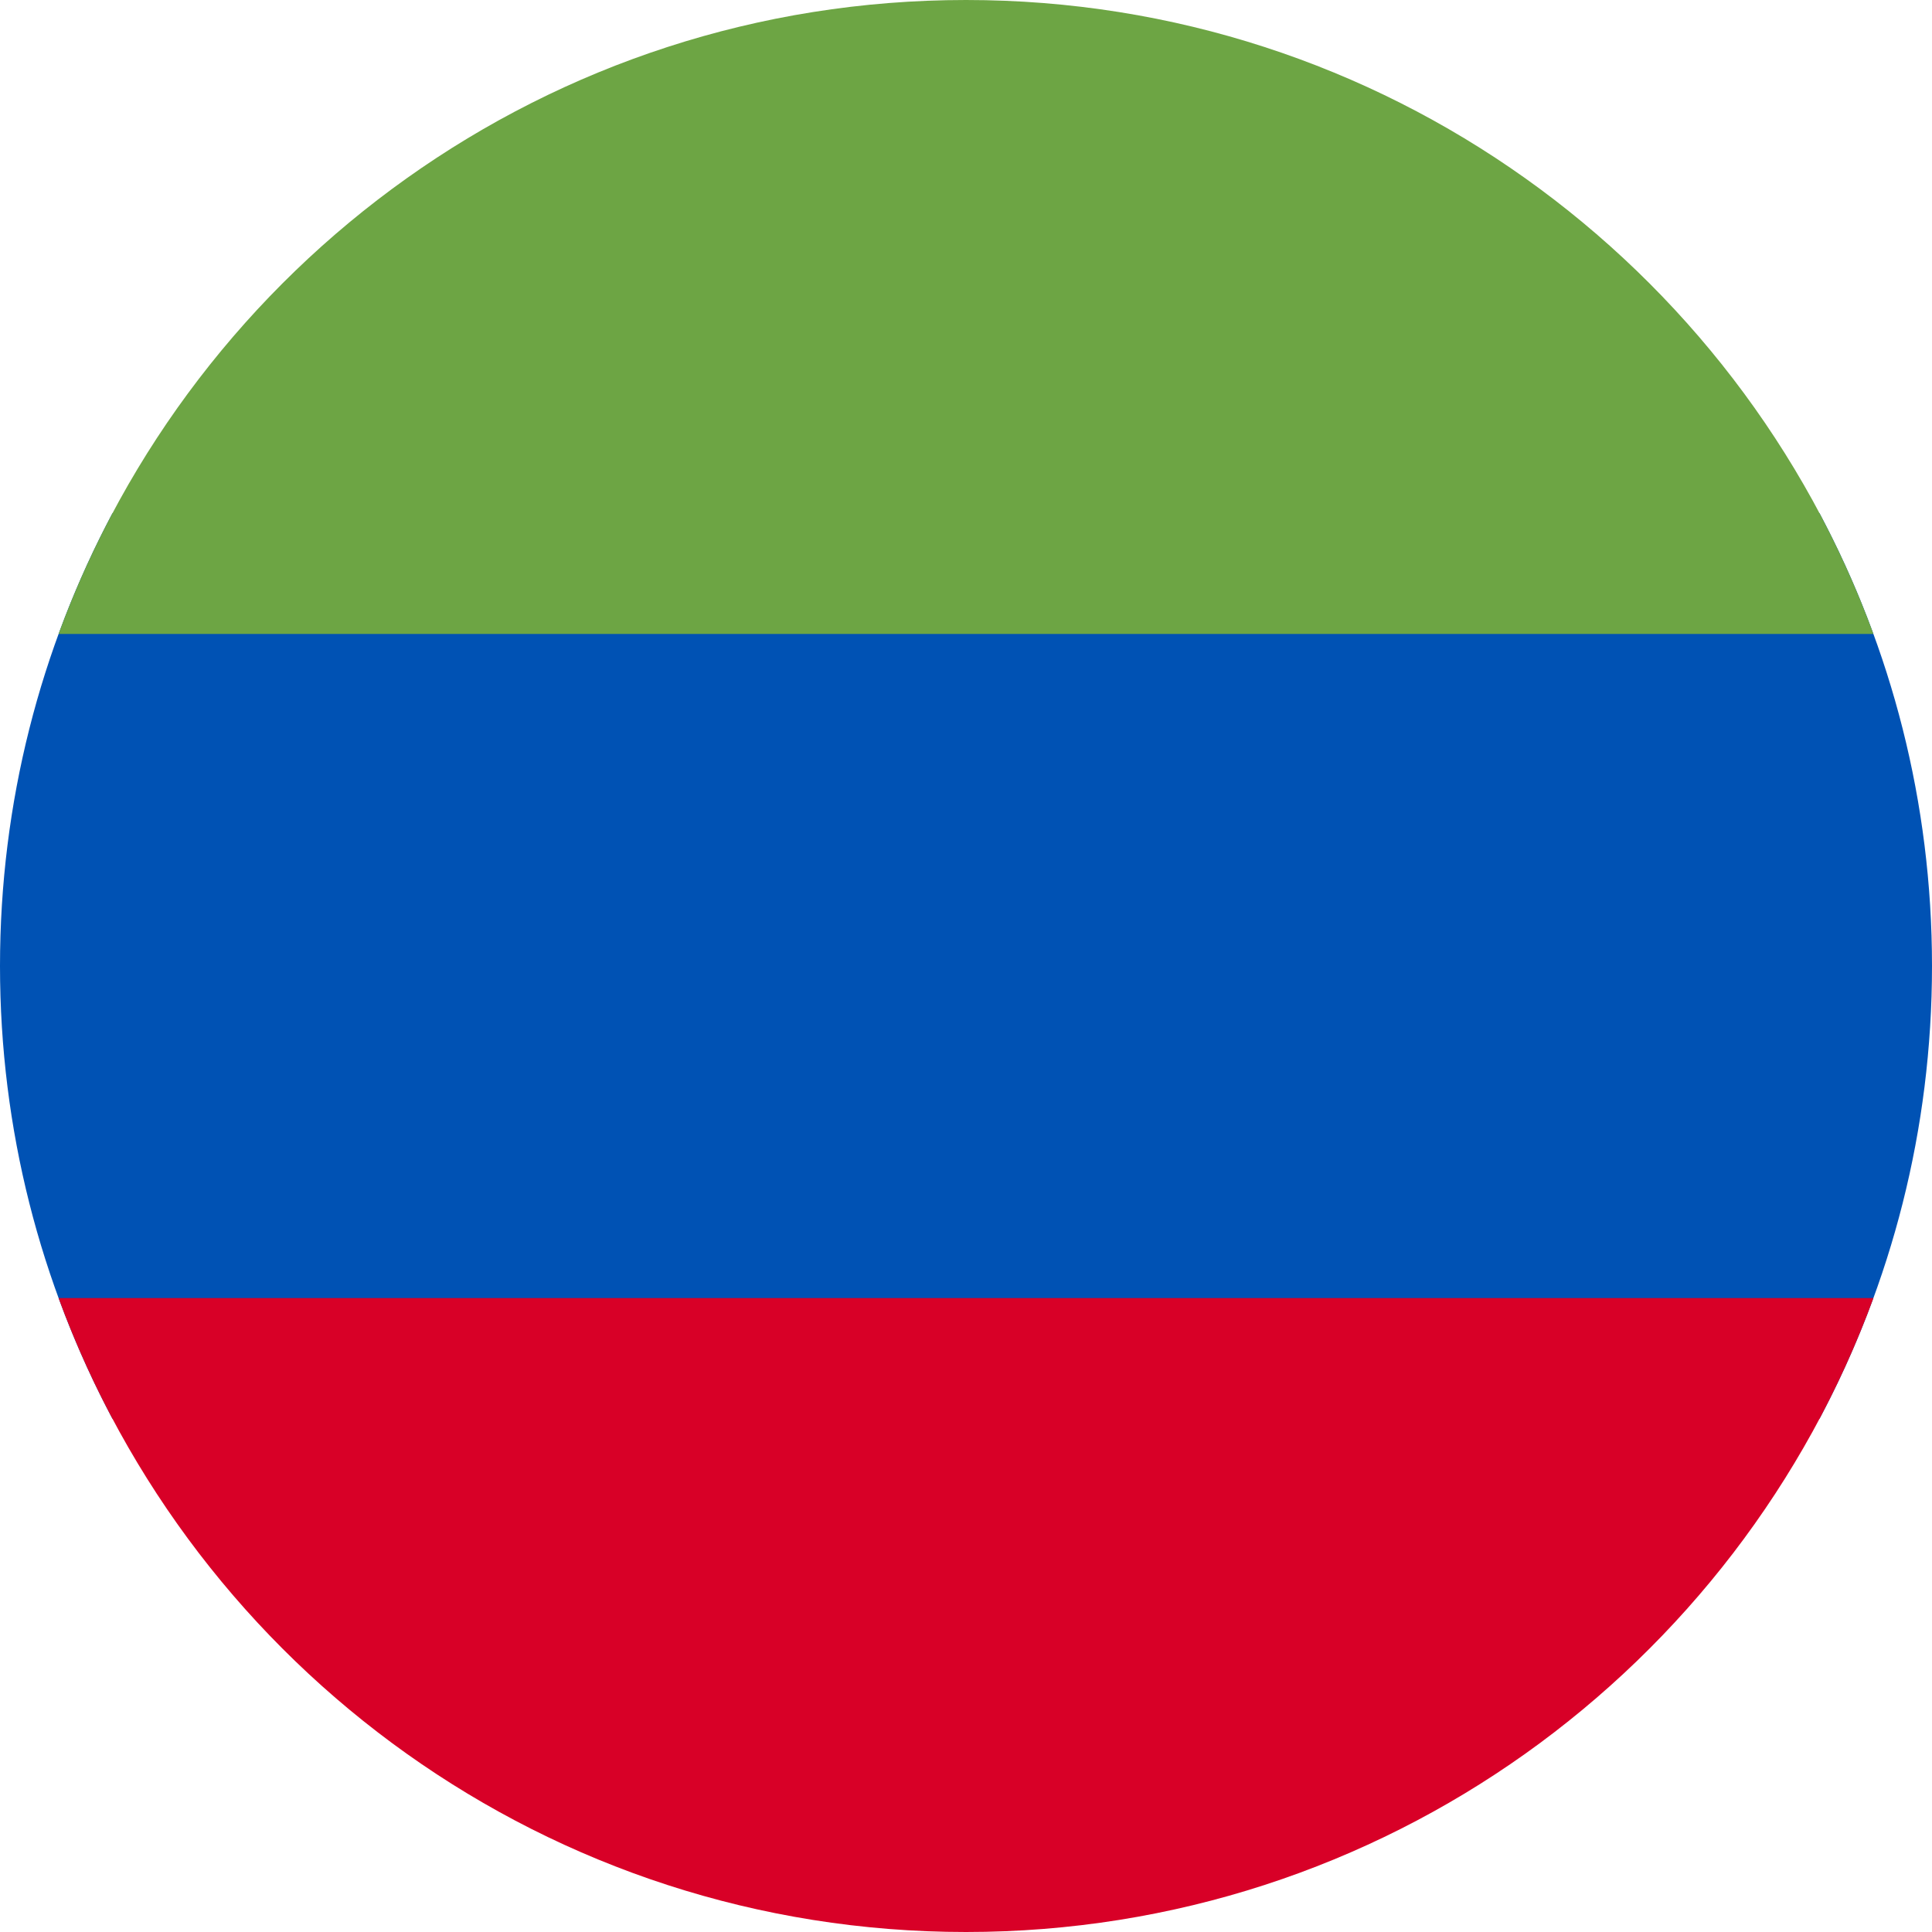 <svg width="512" height="512" viewBox="0 0 512 512" fill="none" xmlns="http://www.w3.org/2000/svg">
<g clip-path="url(#clip0_623_83164)">
<path d="M482.19 376C501.219 340.208 512 299.363 512 256C512 212.637 501.219 171.792 482.19 136H29.81C10.781 171.792 0 212.637 0 256C0 299.363 10.781 340.208 29.81 376H482.19Z" fill="#0052B4"/>
<path d="M496.474 344C460.589 442.034 366.465 512 256 512C145.535 512 51.412 442.034 15.526 344H496.474Z" fill="#D80027"/>
<path d="M496.474 168H15.526C51.412 69.966 145.535 0 256 0C366.465 0 460.589 69.966 496.474 168Z" fill="#6DA544"/>
</g>
<defs>
<clipPath id="clip0_623_83164">
<rect width="512" height="512" fill="white"/>
</clipPath>
</defs>
</svg>
